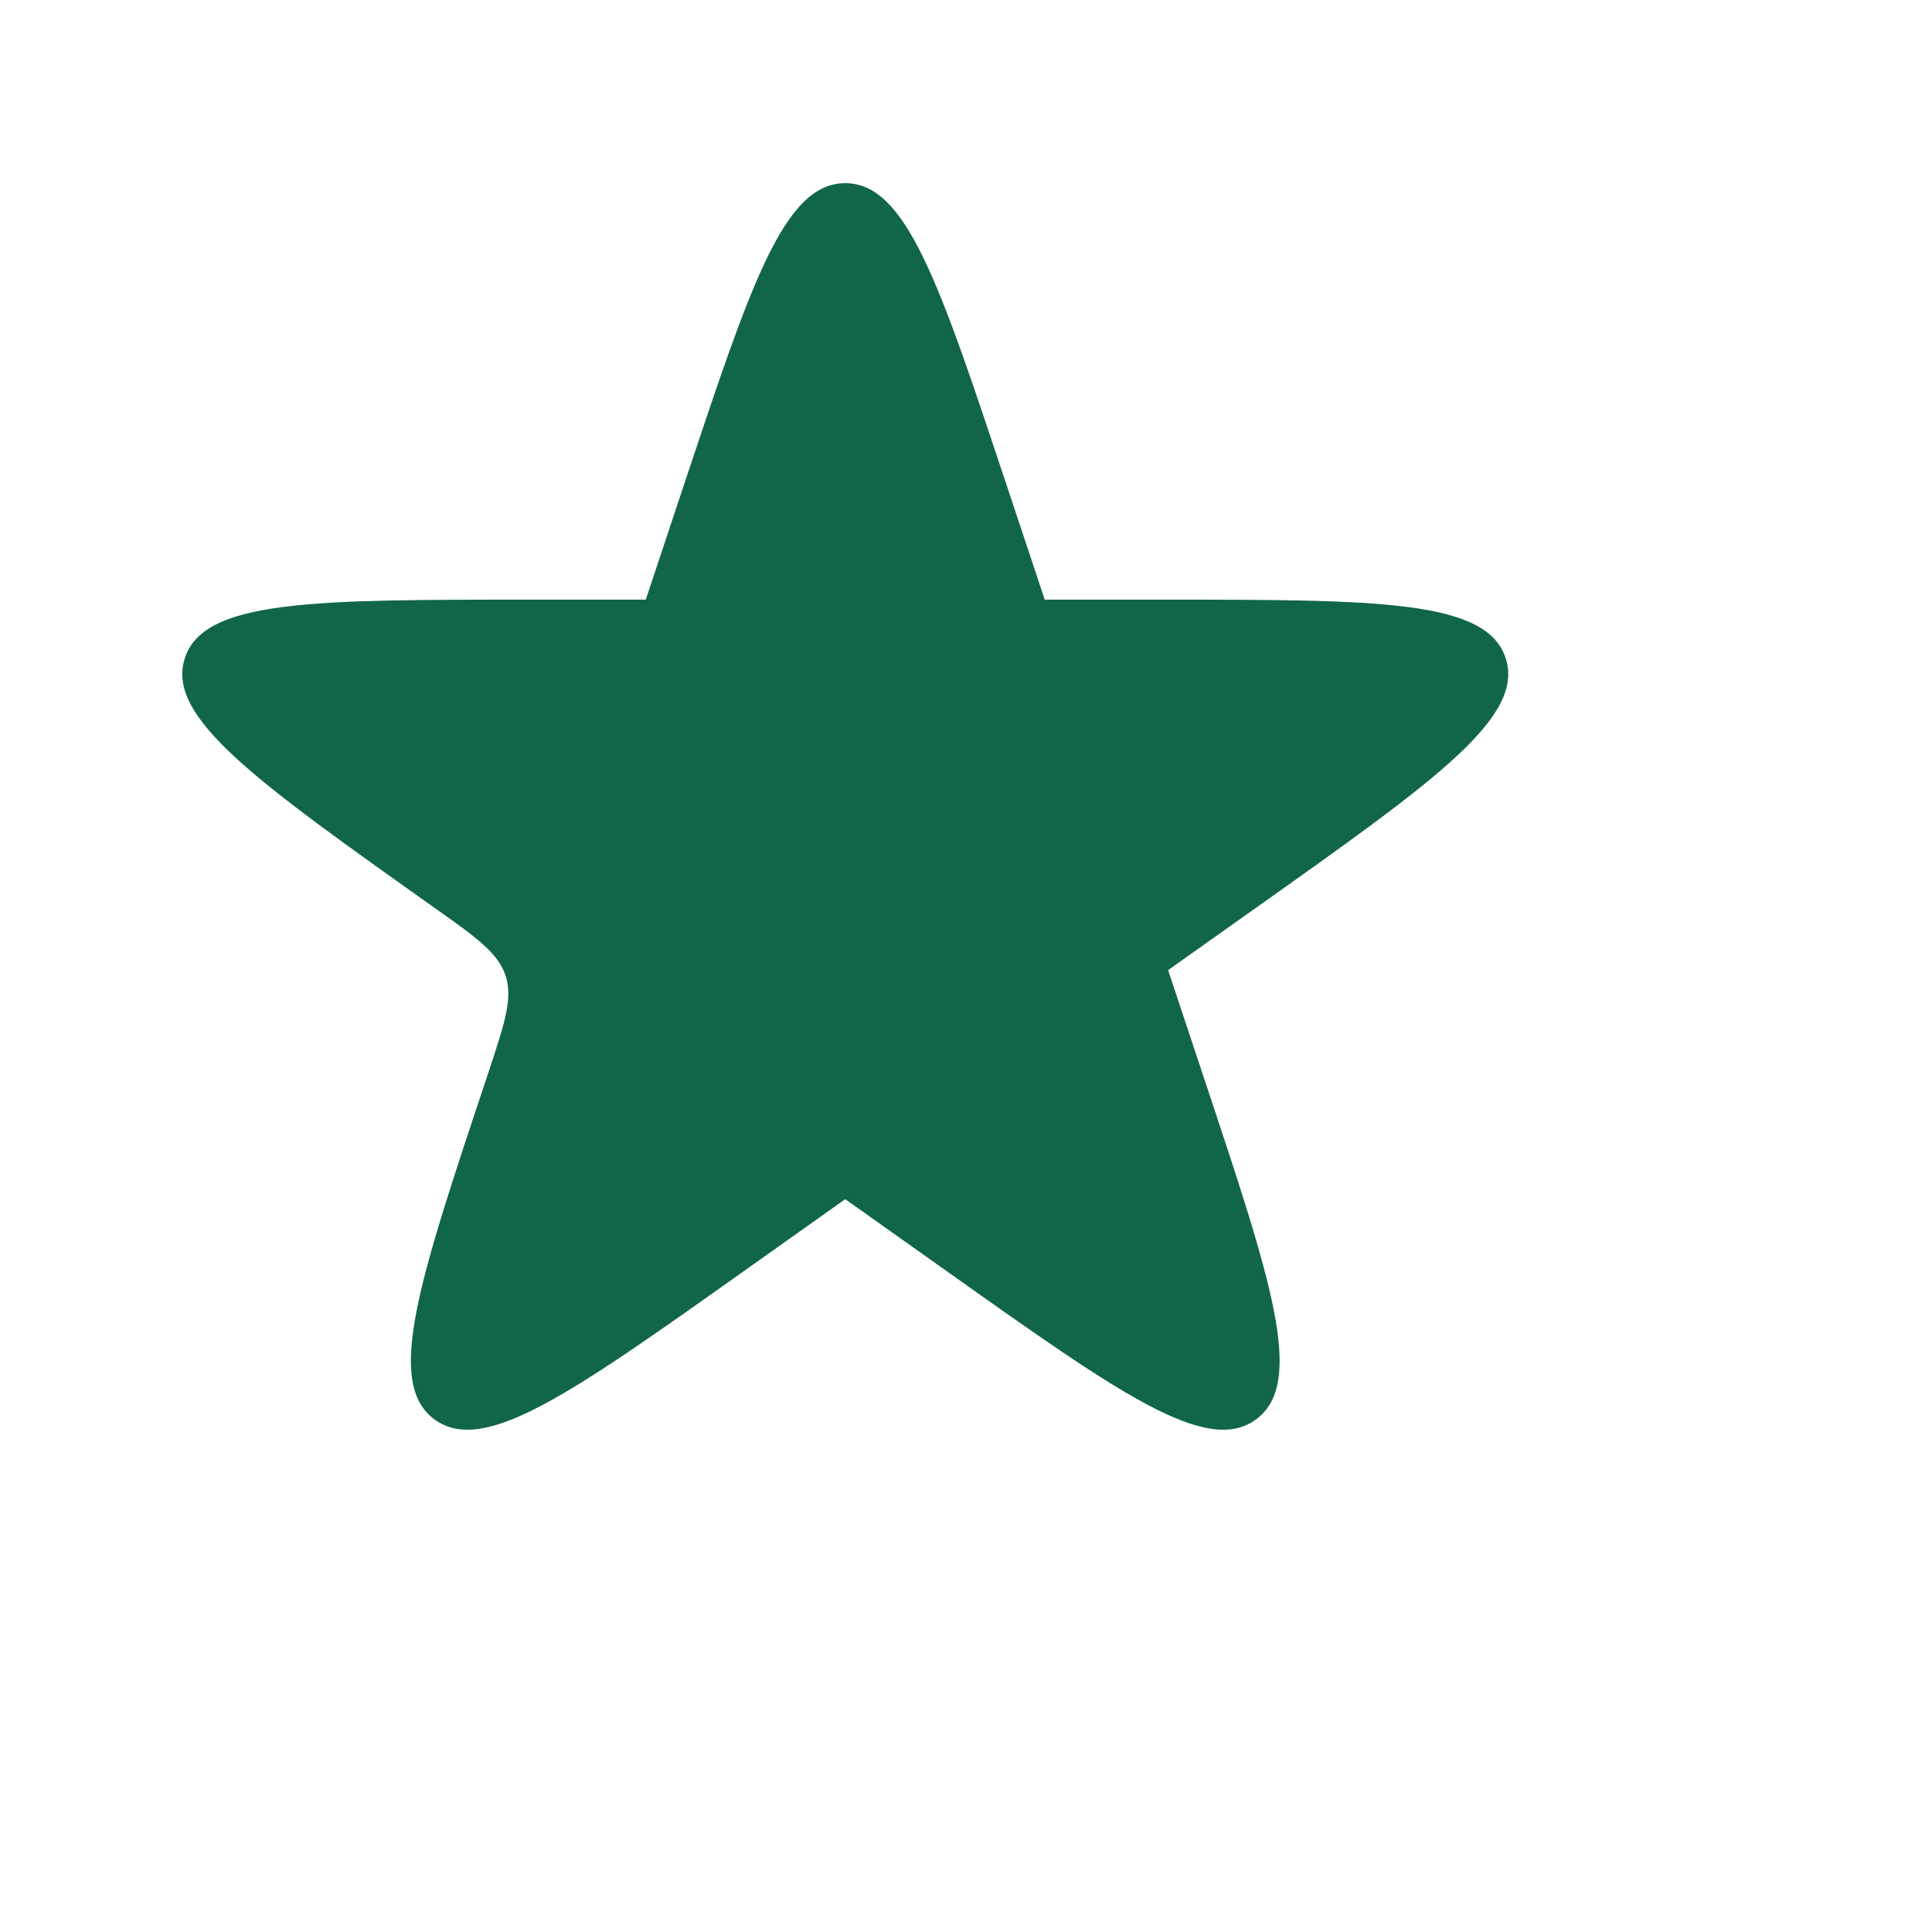 <svg width="16" height="16" viewBox="0 0 16 16" fill="none" xmlns="http://www.w3.org/2000/svg" role="img" fillColor="#116649"><rect width="16" height="16" fill="white"></rect><path d="M5.672 3.992C6.221 2.342 6.495 1.517 7 1.517C7.505 1.517 7.779 2.342 8.328 3.992L8.652 4.966H9.607C11.412 4.966 12.315 4.966 12.47 5.453C12.626 5.94 11.889 6.463 10.417 7.507L9.674 8.034L9.975 8.941C10.533 10.615 10.811 11.452 10.403 11.754C9.996 12.056 9.276 11.546 7.837 10.525L7 9.931L6.163 10.525C4.724 11.546 4.004 12.056 3.597 11.754C3.189 11.452 3.467 10.615 4.025 8.941L4.046 8.878C4.181 8.471 4.248 8.268 4.187 8.08C4.125 7.892 3.95 7.767 3.598 7.518C2.116 6.466 1.374 5.94 1.53 5.453C1.685 4.966 2.588 4.966 4.393 4.966H5.348L5.672 3.992Z" fill="#116649"></path></svg>